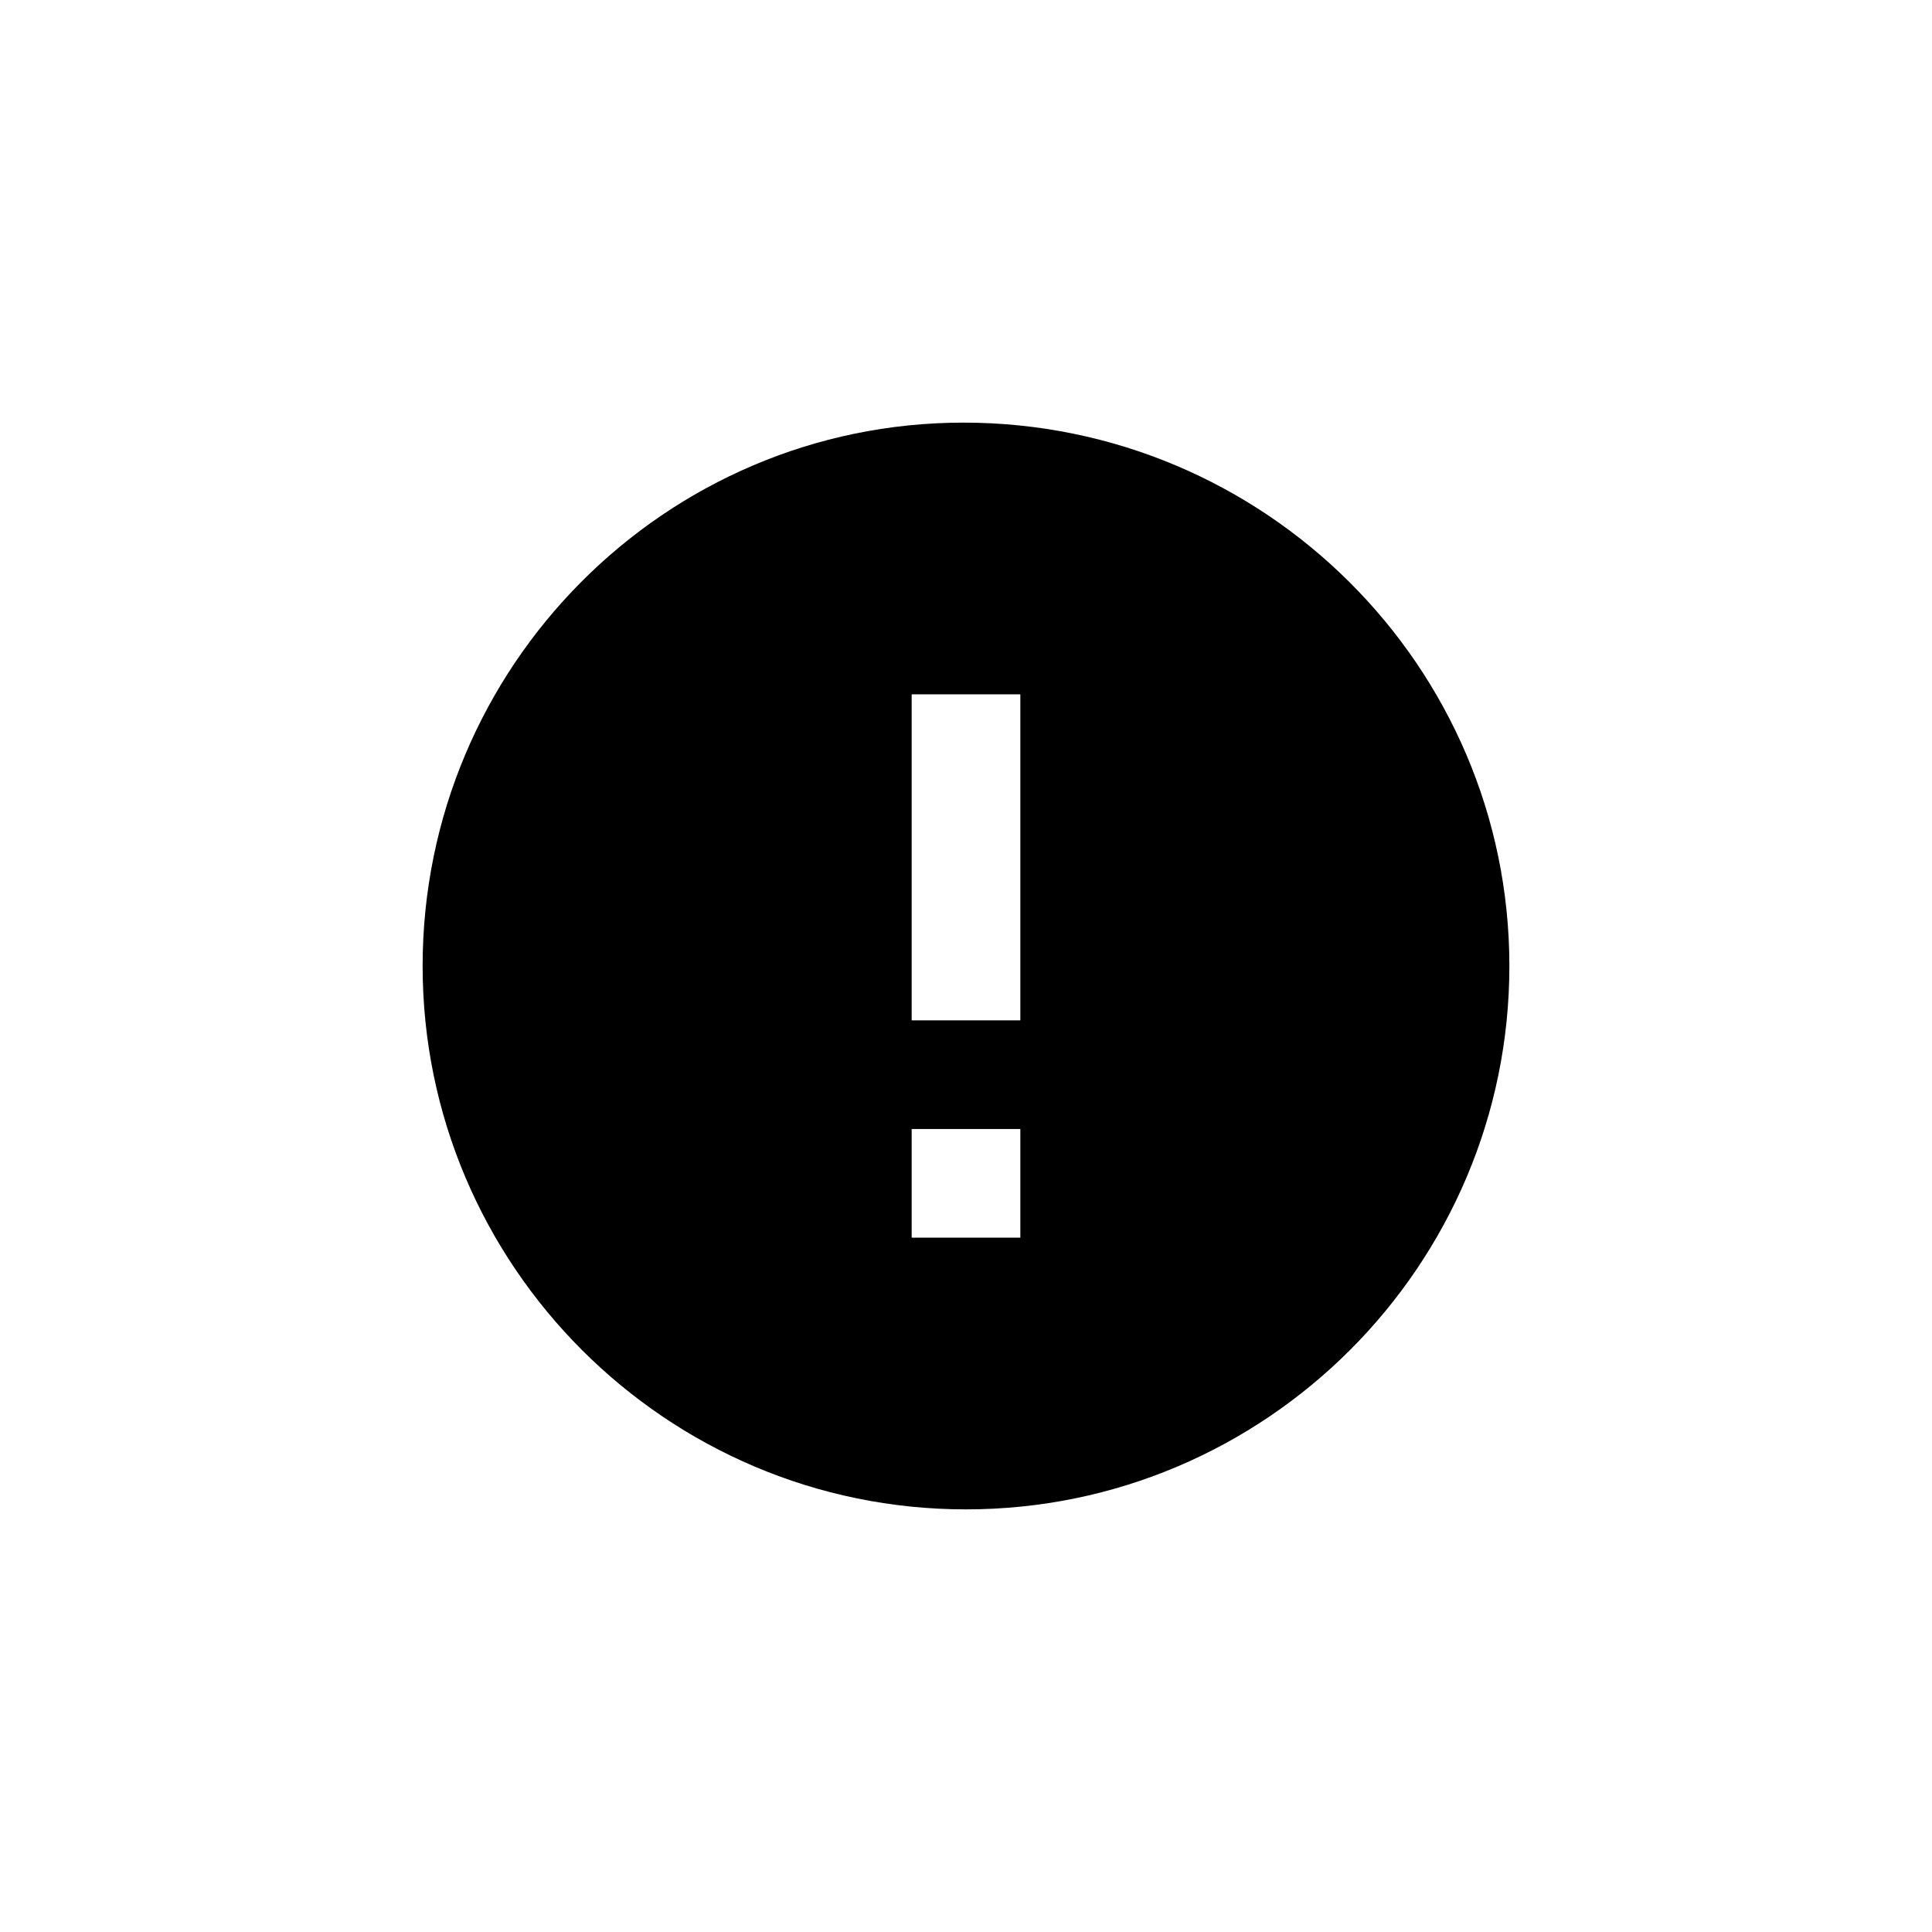 <svg width="16" height="16" viewBox="0 0 16 16" fill="none" xmlns="http://www.w3.org/2000/svg">
<path d="M7.979 3.5C5.509 3.5 3.5 5.519 3.5 8C3.5 10.481 5.519 12.5 8 12.5C10.481 12.5 12.5 10.481 12.5 8C12.5 5.519 10.472 3.5 7.979 3.5ZM8.45 10.25H7.55V9.35H8.45V10.25ZM8.45 8.45H7.55V5.75H8.45V8.45Z" fill="currentColor"/>
</svg>
